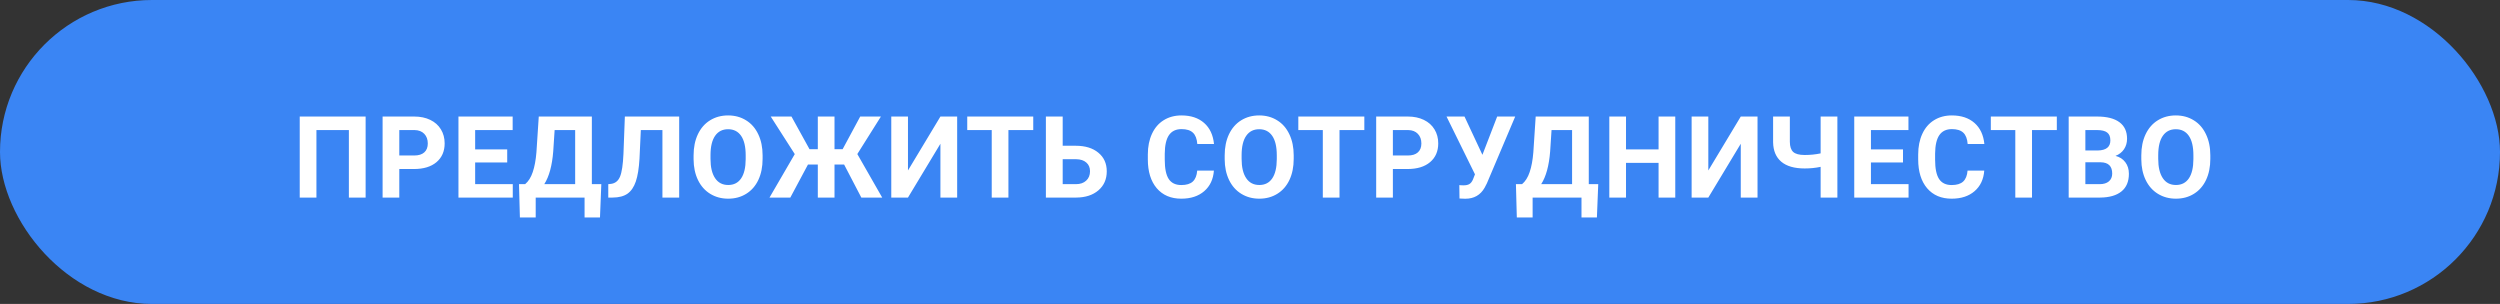 <svg width="329" height="40" viewBox="0 0 329 40" fill="none" xmlns="http://www.w3.org/2000/svg">
<rect x="0" y="0" width="329" height="40" fill="#333333" stroke="none"/>
<rect width="329" height="40" rx="20" fill="#3A85F4"/>
<path d="M48.116 26H45.912V17.116H41.642V26H39.444V15.336H48.116V26ZM52.547 22.243V26H50.35V15.336H54.51C55.311 15.336 56.014 15.482 56.619 15.775C57.23 16.068 57.699 16.486 58.026 17.028C58.353 17.565 58.516 18.178 58.516 18.866C58.516 19.911 58.157 20.736 57.44 21.342C56.727 21.942 55.738 22.243 54.473 22.243H52.547ZM52.547 20.463H54.51C55.091 20.463 55.533 20.326 55.836 20.053C56.143 19.779 56.297 19.389 56.297 18.881C56.297 18.358 56.143 17.936 55.836 17.614C55.528 17.291 55.103 17.125 54.561 17.116H52.547V20.463ZM66.749 21.378H62.53V24.235H67.481V26H60.333V15.336H67.466V17.116H62.53V19.657H66.749V21.378ZM78.958 28.622H76.929V26H70.498V28.615H68.418L68.301 24.235H69.107C69.541 23.873 69.876 23.344 70.11 22.645C70.349 21.942 70.51 21.073 70.594 20.038L70.901 15.336H77.888V24.235H79.133L78.958 28.622ZM71.626 24.235H75.691V17.116H72.989L72.805 19.921C72.659 21.801 72.266 23.239 71.626 24.235ZM89.38 15.336V26H87.175V17.116H84.333L84.158 20.88C84.084 22.15 83.923 23.151 83.674 23.883C83.425 24.611 83.061 25.145 82.583 25.487C82.104 25.824 81.45 25.995 80.62 26H80.049V24.235L80.415 24.198C80.967 24.125 81.36 23.808 81.594 23.246C81.833 22.68 81.985 21.674 82.048 20.229L82.231 15.336H89.38ZM100.358 20.91C100.358 21.959 100.173 22.88 99.802 23.671C99.431 24.462 98.898 25.072 98.205 25.502C97.517 25.932 96.726 26.146 95.832 26.146C94.948 26.146 94.16 25.934 93.466 25.509C92.773 25.084 92.236 24.479 91.855 23.693C91.474 22.902 91.281 21.994 91.276 20.968V20.441C91.276 19.391 91.465 18.468 91.84 17.672C92.221 16.872 92.756 16.259 93.444 15.834C94.138 15.404 94.929 15.19 95.817 15.19C96.706 15.19 97.495 15.404 98.183 15.834C98.877 16.259 99.411 16.872 99.787 17.672C100.168 18.468 100.358 19.389 100.358 20.434V20.91ZM98.132 20.426C98.132 19.308 97.932 18.459 97.531 17.877C97.131 17.296 96.56 17.006 95.817 17.006C95.08 17.006 94.511 17.294 94.111 17.87C93.71 18.441 93.508 19.281 93.503 20.39V20.91C93.503 21.998 93.703 22.843 94.104 23.444C94.504 24.044 95.08 24.345 95.832 24.345C96.569 24.345 97.136 24.057 97.531 23.48C97.927 22.899 98.127 22.055 98.132 20.946V20.426ZM111.088 21.657H109.821V26H107.624V21.657H106.327L104.006 26H101.266L104.592 20.28L101.428 15.336H104.159L106.533 19.635H107.624V15.336H109.821V19.635H110.89L113.205 15.336H115.929L112.824 20.273L116.098 26H113.351L111.088 21.657ZM123.759 15.336H125.963V26H123.759V18.918L119.489 26H117.292V15.336H119.489V22.433L123.759 15.336ZM135.975 17.116H132.709V26H130.511V17.116H127.289V15.336H135.975V17.116ZM139.85 19.181H141.563C142.818 19.181 143.812 19.486 144.544 20.097C145.282 20.702 145.65 21.52 145.65 22.55C145.65 23.585 145.284 24.418 144.552 25.048C143.824 25.673 142.855 25.99 141.644 26H137.638V15.336H139.85V19.181ZM139.85 20.954V24.235H141.6C142.162 24.235 142.608 24.081 142.94 23.773C143.277 23.466 143.446 23.053 143.446 22.536C143.446 22.052 143.285 21.671 142.962 21.393C142.645 21.11 142.208 20.963 141.651 20.954H139.85ZM159.749 22.448C159.666 23.595 159.241 24.498 158.474 25.158C157.713 25.817 156.707 26.146 155.457 26.146C154.09 26.146 153.013 25.688 152.227 24.77C151.446 23.847 151.055 22.582 151.055 20.976V20.324C151.055 19.298 151.236 18.395 151.597 17.614C151.958 16.832 152.473 16.234 153.142 15.819C153.816 15.399 154.597 15.19 155.486 15.19C156.717 15.19 157.708 15.519 158.46 16.178C159.212 16.837 159.646 17.763 159.763 18.954H157.566C157.513 18.266 157.32 17.768 156.988 17.46C156.66 17.148 156.16 16.991 155.486 16.991C154.754 16.991 154.204 17.255 153.838 17.782C153.477 18.305 153.291 19.118 153.282 20.221V21.027C153.282 22.179 153.455 23.021 153.802 23.554C154.153 24.086 154.705 24.352 155.457 24.352C156.136 24.352 156.641 24.198 156.973 23.891C157.31 23.578 157.503 23.097 157.552 22.448H159.749ZM170.251 20.91C170.251 21.959 170.066 22.88 169.695 23.671C169.324 24.462 168.792 25.072 168.098 25.502C167.41 25.932 166.619 26.146 165.725 26.146C164.841 26.146 164.053 25.934 163.359 25.509C162.666 25.084 162.129 24.479 161.748 23.693C161.367 22.902 161.174 21.994 161.169 20.968V20.441C161.169 19.391 161.357 18.468 161.733 17.672C162.114 16.872 162.649 16.259 163.337 15.834C164.031 15.404 164.822 15.19 165.71 15.19C166.599 15.19 167.388 15.404 168.076 15.834C168.77 16.259 169.304 16.872 169.68 17.672C170.061 18.468 170.251 19.389 170.251 20.434V20.91ZM168.025 20.426C168.025 19.308 167.825 18.459 167.424 17.877C167.024 17.296 166.453 17.006 165.71 17.006C164.973 17.006 164.404 17.294 164.004 17.87C163.604 18.441 163.401 19.281 163.396 20.39V20.91C163.396 21.998 163.596 22.843 163.997 23.444C164.397 24.044 164.973 24.345 165.725 24.345C166.462 24.345 167.029 24.057 167.424 23.48C167.82 22.899 168.02 22.055 168.025 20.946V20.426ZM179.546 17.116H176.279V26H174.082V17.116H170.859V15.336H179.546V17.116ZM183.303 22.243V26H181.105V15.336H185.266C186.066 15.336 186.769 15.482 187.375 15.775C187.985 16.068 188.454 16.486 188.781 17.028C189.108 17.565 189.272 18.178 189.272 18.866C189.272 19.911 188.913 20.736 188.195 21.342C187.482 21.942 186.494 22.243 185.229 22.243H183.303ZM183.303 20.463H185.266C185.847 20.463 186.288 20.326 186.591 20.053C186.899 19.779 187.053 19.389 187.053 18.881C187.053 18.358 186.899 17.936 186.591 17.614C186.284 17.291 185.859 17.125 185.317 17.116H183.303V20.463ZM195.087 20.375L197.028 15.336H199.401L195.673 24.132L195.373 24.711C194.821 25.673 193.976 26.154 192.838 26.154L192.069 26.125L192.047 24.359C192.165 24.379 192.355 24.389 192.619 24.389C192.926 24.389 193.173 24.335 193.358 24.227C193.549 24.12 193.708 23.922 193.835 23.634L194.106 22.939L190.363 15.336H192.729L195.087 20.375ZM210.153 28.622H208.124V26H201.693V28.615H199.613L199.496 24.235H200.302C200.736 23.873 201.071 23.344 201.305 22.645C201.544 21.942 201.705 21.073 201.788 20.038L202.096 15.336H209.083V24.235H210.328L210.153 28.622ZM202.821 24.235H206.886V17.116H204.183L204 19.921C203.854 21.801 203.461 23.239 202.821 24.235ZM220.465 26H218.268V21.43H213.983V26H211.786V15.336H213.983V19.657H218.268V15.336H220.465V26ZM229.085 15.336H231.29V26H229.085V18.918L224.815 26H222.618V15.336H224.815V22.433L229.085 15.336ZM241.8 15.336V26H239.595V21.957C238.926 22.099 238.228 22.169 237.5 22.169C236.148 22.169 235.12 21.874 234.417 21.283C233.719 20.692 233.36 19.838 233.34 18.72V15.336H235.545V18.676C235.55 19.286 235.696 19.726 235.984 19.994C236.277 20.263 236.783 20.397 237.5 20.397C238.228 20.397 238.926 20.326 239.595 20.185V15.336H241.8ZM250.435 21.378H246.216V24.235H251.167V26H244.019V15.336H251.152V17.116H246.216V19.657H250.435V21.378ZM261.128 22.448C261.045 23.595 260.62 24.498 259.853 25.158C259.092 25.817 258.086 26.146 256.836 26.146C255.469 26.146 254.392 25.688 253.606 24.77C252.825 23.847 252.434 22.582 252.434 20.976V20.324C252.434 19.298 252.615 18.395 252.976 17.614C253.337 16.832 253.852 16.234 254.521 15.819C255.195 15.399 255.976 15.19 256.865 15.19C258.096 15.19 259.087 15.519 259.839 16.178C260.591 16.837 261.025 17.763 261.142 18.954H258.945C258.891 18.266 258.699 17.768 258.367 17.46C258.039 17.148 257.539 16.991 256.865 16.991C256.133 16.991 255.583 17.255 255.217 17.782C254.856 18.305 254.67 19.118 254.66 20.221V21.027C254.66 22.179 254.834 23.021 255.18 23.554C255.532 24.086 256.084 24.352 256.836 24.352C257.514 24.352 258.02 24.198 258.352 23.891C258.689 23.578 258.882 23.097 258.93 22.448H261.128ZM270.678 17.116H267.412V26H265.214V17.116H261.992V15.336H270.678V17.116ZM272.238 26V15.336H275.973C277.267 15.336 278.249 15.585 278.918 16.083C279.587 16.576 279.921 17.301 279.921 18.258C279.921 18.781 279.787 19.242 279.518 19.643C279.25 20.038 278.876 20.329 278.398 20.514C278.945 20.651 279.374 20.927 279.687 21.342C280.004 21.757 280.163 22.265 280.163 22.865C280.163 23.891 279.836 24.667 279.181 25.194C278.527 25.722 277.594 25.99 276.383 26H272.238ZM274.435 21.356V24.235H276.318C276.835 24.235 277.238 24.113 277.526 23.869C277.819 23.62 277.966 23.278 277.966 22.843C277.966 21.867 277.46 21.371 276.449 21.356H274.435ZM274.435 19.804H276.061C277.17 19.784 277.724 19.342 277.724 18.478C277.724 17.995 277.582 17.648 277.299 17.438C277.021 17.223 276.579 17.116 275.973 17.116H274.435V19.804ZM290.878 20.91C290.878 21.959 290.692 22.88 290.321 23.671C289.95 24.462 289.418 25.072 288.725 25.502C288.036 25.932 287.245 26.146 286.351 26.146C285.468 26.146 284.679 25.934 283.986 25.509C283.292 25.084 282.755 24.479 282.374 23.693C281.994 22.902 281.801 21.994 281.796 20.968V20.441C281.796 19.391 281.984 18.468 282.36 17.672C282.741 16.872 283.275 16.259 283.964 15.834C284.657 15.404 285.448 15.19 286.337 15.19C287.225 15.19 288.014 15.404 288.703 15.834C289.396 16.259 289.931 16.872 290.307 17.672C290.687 18.468 290.878 19.389 290.878 20.434V20.91ZM288.651 20.426C288.651 19.308 288.451 18.459 288.051 17.877C287.65 17.296 287.079 17.006 286.337 17.006C285.6 17.006 285.031 17.294 284.63 17.87C284.23 18.441 284.027 19.281 284.022 20.39V20.91C284.022 21.998 284.223 22.843 284.623 23.444C285.023 24.044 285.6 24.345 286.351 24.345C287.089 24.345 287.655 24.057 288.051 23.48C288.446 22.899 288.646 22.055 288.651 20.946V20.426Z" fill="white"/>
</svg>
